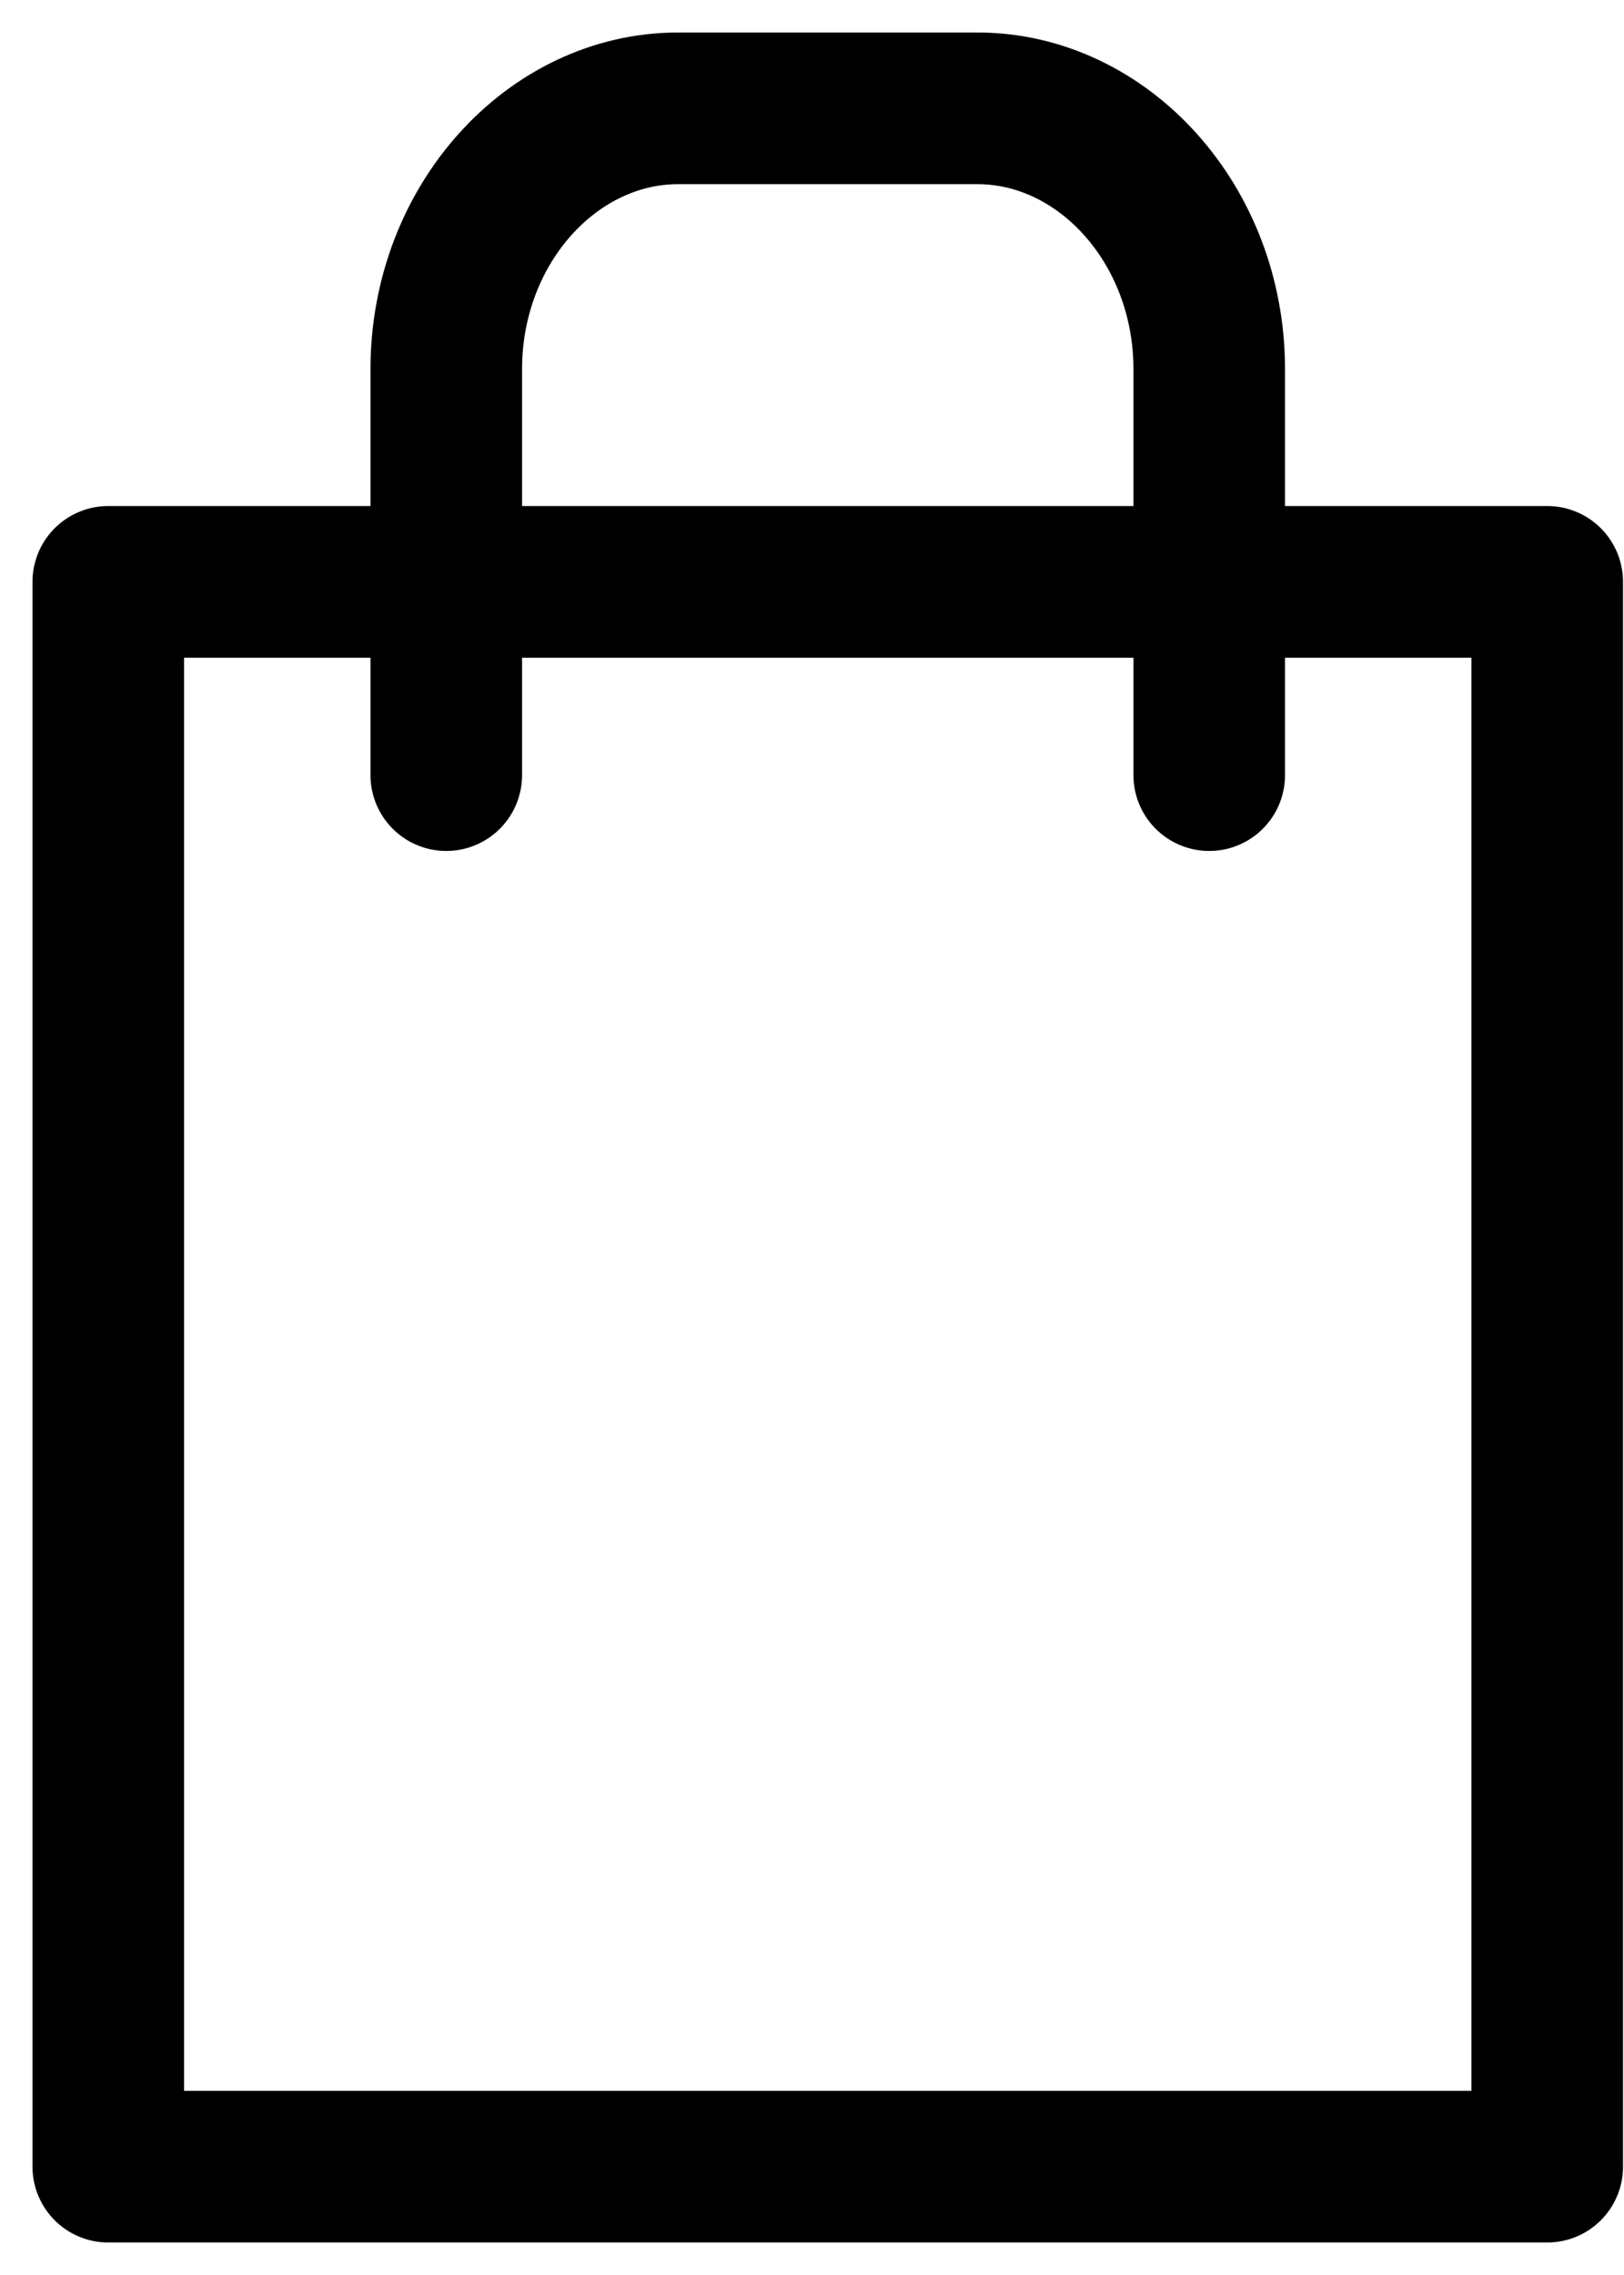 <svg width="15" height="21" viewBox="0 0 15 21" fill="none" xmlns="http://www.w3.org/2000/svg">
  <path d="M14.291 5.371H1V20H14.291V5.371Z" stroke="black" stroke-width="1.4" stroke-miterlimit="10" stroke-linecap="round" stroke-linejoin="round" />
  <path d="M4.122 7.155V3.408C4.122 2.07 5.103 1 6.263 1H9.028C10.188 1 11.169 2.07 11.169 3.408V7.155" stroke="black" stroke-width="1.4" stroke-miterlimit="10" stroke-linecap="round" stroke-linejoin="round" />
</svg>